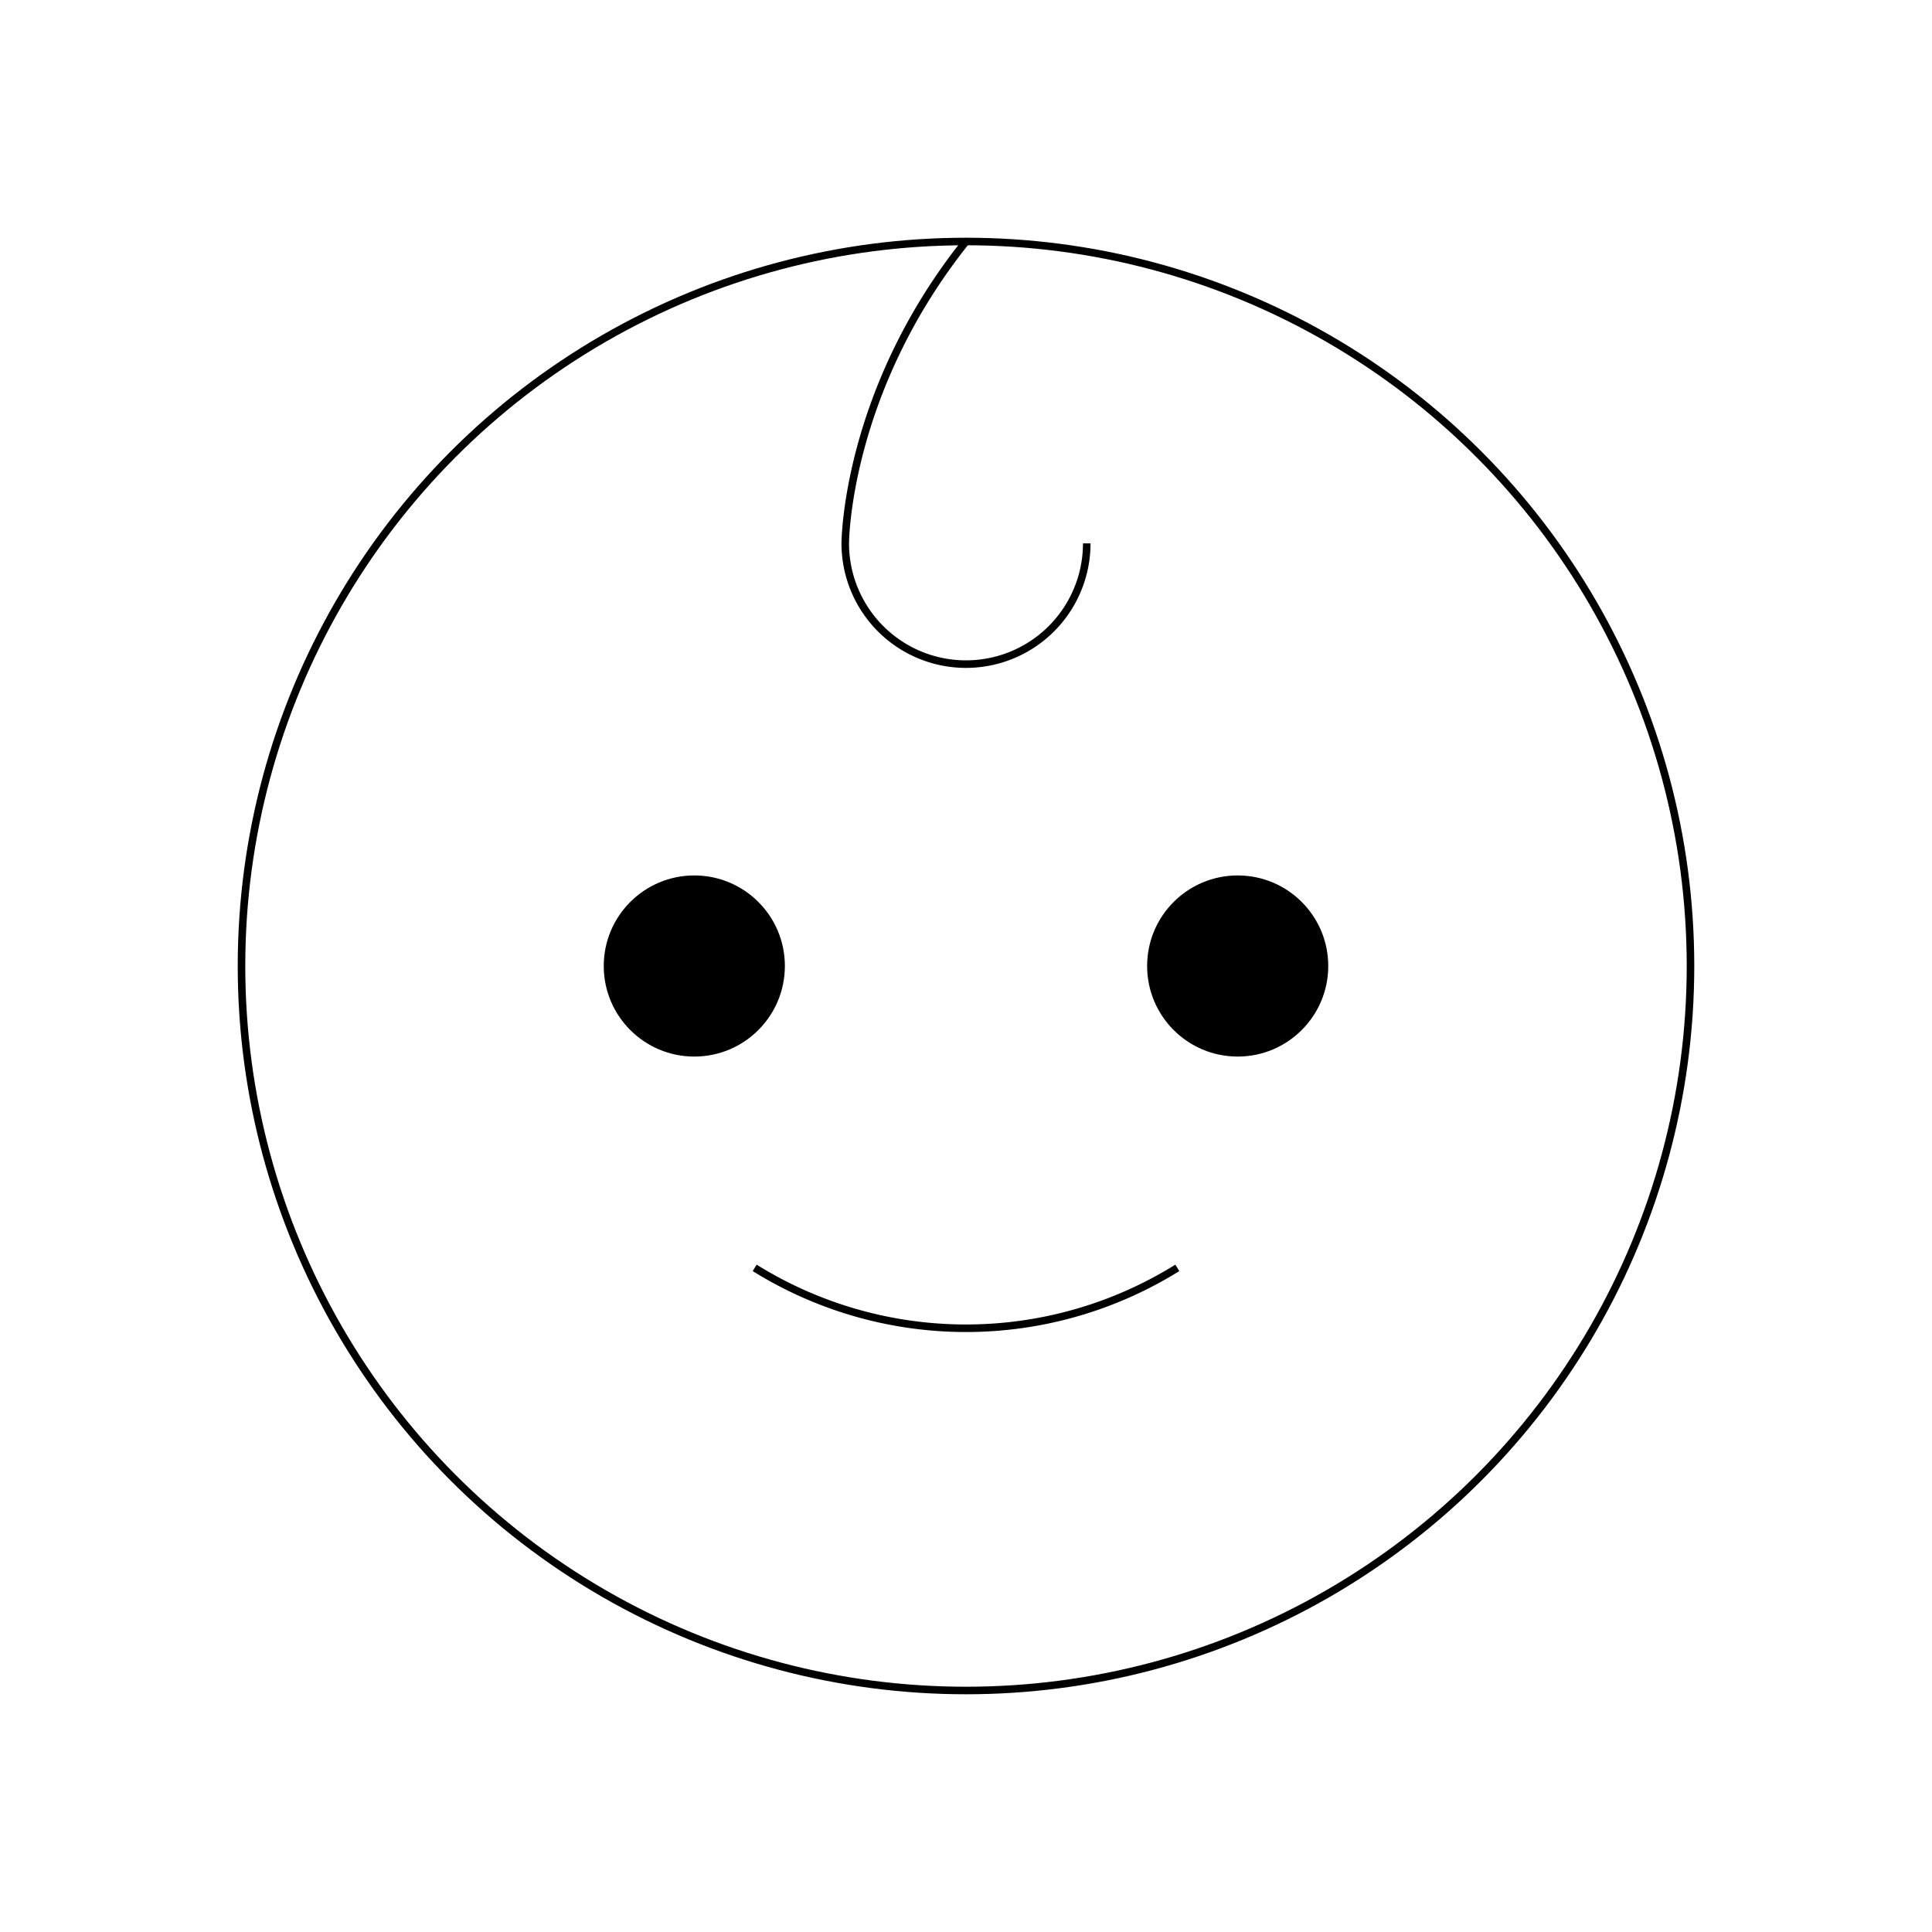 <svg xmlns="http://www.w3.org/2000/svg" viewBox="0 0 256 256"><rect width="256" height="256" fill="none"/><circle cx="92" cy="128" r="12"/><circle cx="164" cy="128" r="12"/><path d="M156,168a53,53,0,0,1-56,0" fill="none" stroke="currentColor" strokeLinecap="round" stroke-linejoin="round" strokeWidth="16"/><circle cx="128" cy="128" r="96" fill="none" stroke="currentColor" strokeLinecap="round" stroke-linejoin="round" strokeWidth="16"/><path d="M128,32c-16,20-16,40-16,40a16,16,0,0,0,32,0" fill="none" stroke="currentColor" strokeLinecap="round" stroke-linejoin="round" strokeWidth="16"/></svg>